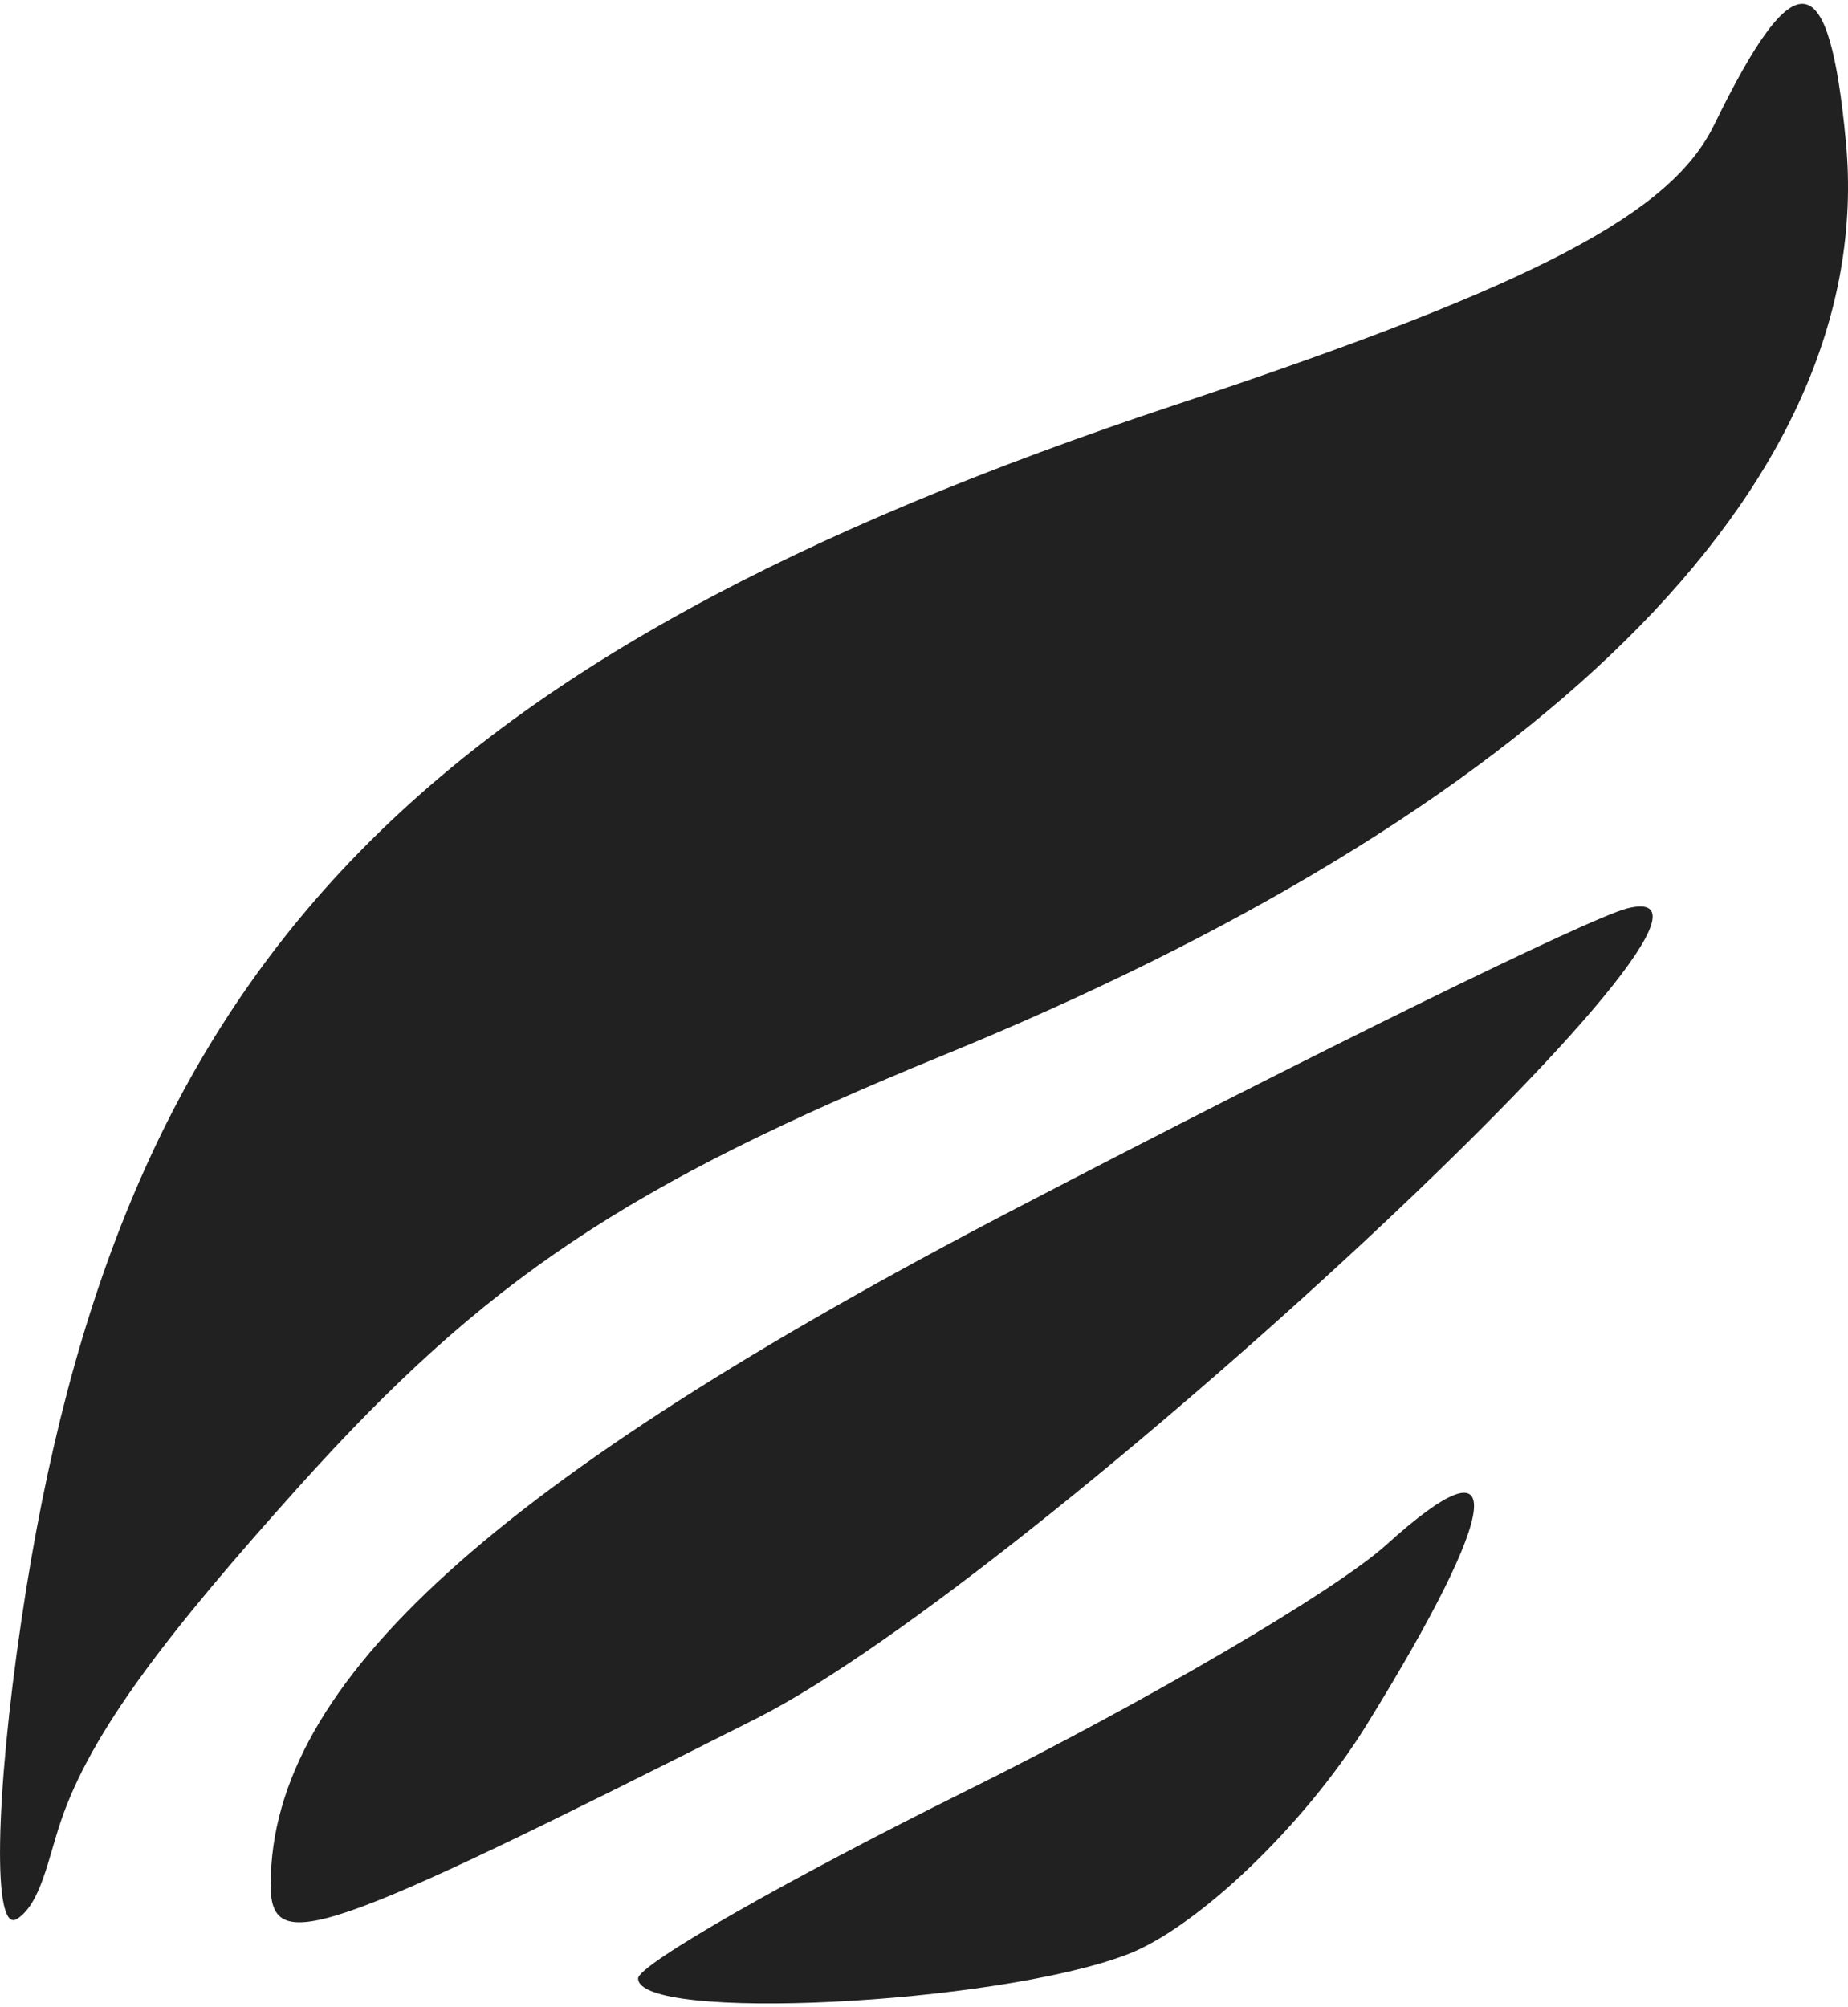 <svg width="35" height="38" xmlns="http://www.w3.org/2000/svg" viewBox="0 0 9.311 10.071"><title>resleri wind</title><g fill="#212121" class="nc-icon-wrapper"><g id="1696903029068-2142273_layer1" transform="translate(-101.218 -131.54)"><path d="M104.433 141.485c0-.068.744-.494 1.654-.945.91-.451 1.862-1.009 2.116-1.239.624-.564.584-.197-.1.908-.309.5-.852 1.021-1.207 1.156-.667.253-2.463.341-2.463.12zm-3.107-1.805c.486-3.283 1.974-4.846 5.823-6.123 1.833-.608 2.49-.967 2.705-1.406.416-.853.58-.8.664.08.169 1.765-1.61 3.404-4.546 4.604-1.597.653-2.31 1.13-3.248 2.173-.66.735-1.049 1.236-1.201 1.69-.062.183-.1.413-.22.488-.122.075-.111-.603.023-1.506zm1.256 1.326c.003-1.01 1.127-2.03 3.742-3.392 1.507-.785 2.898-1.468 3.092-1.518.88-.223-2.988 3.373-4.385 4.079-2.22 1.12-2.45 1.198-2.45.831z" id="1696903029068-2142273_path6" fill="#212121"></path></g></g></svg>